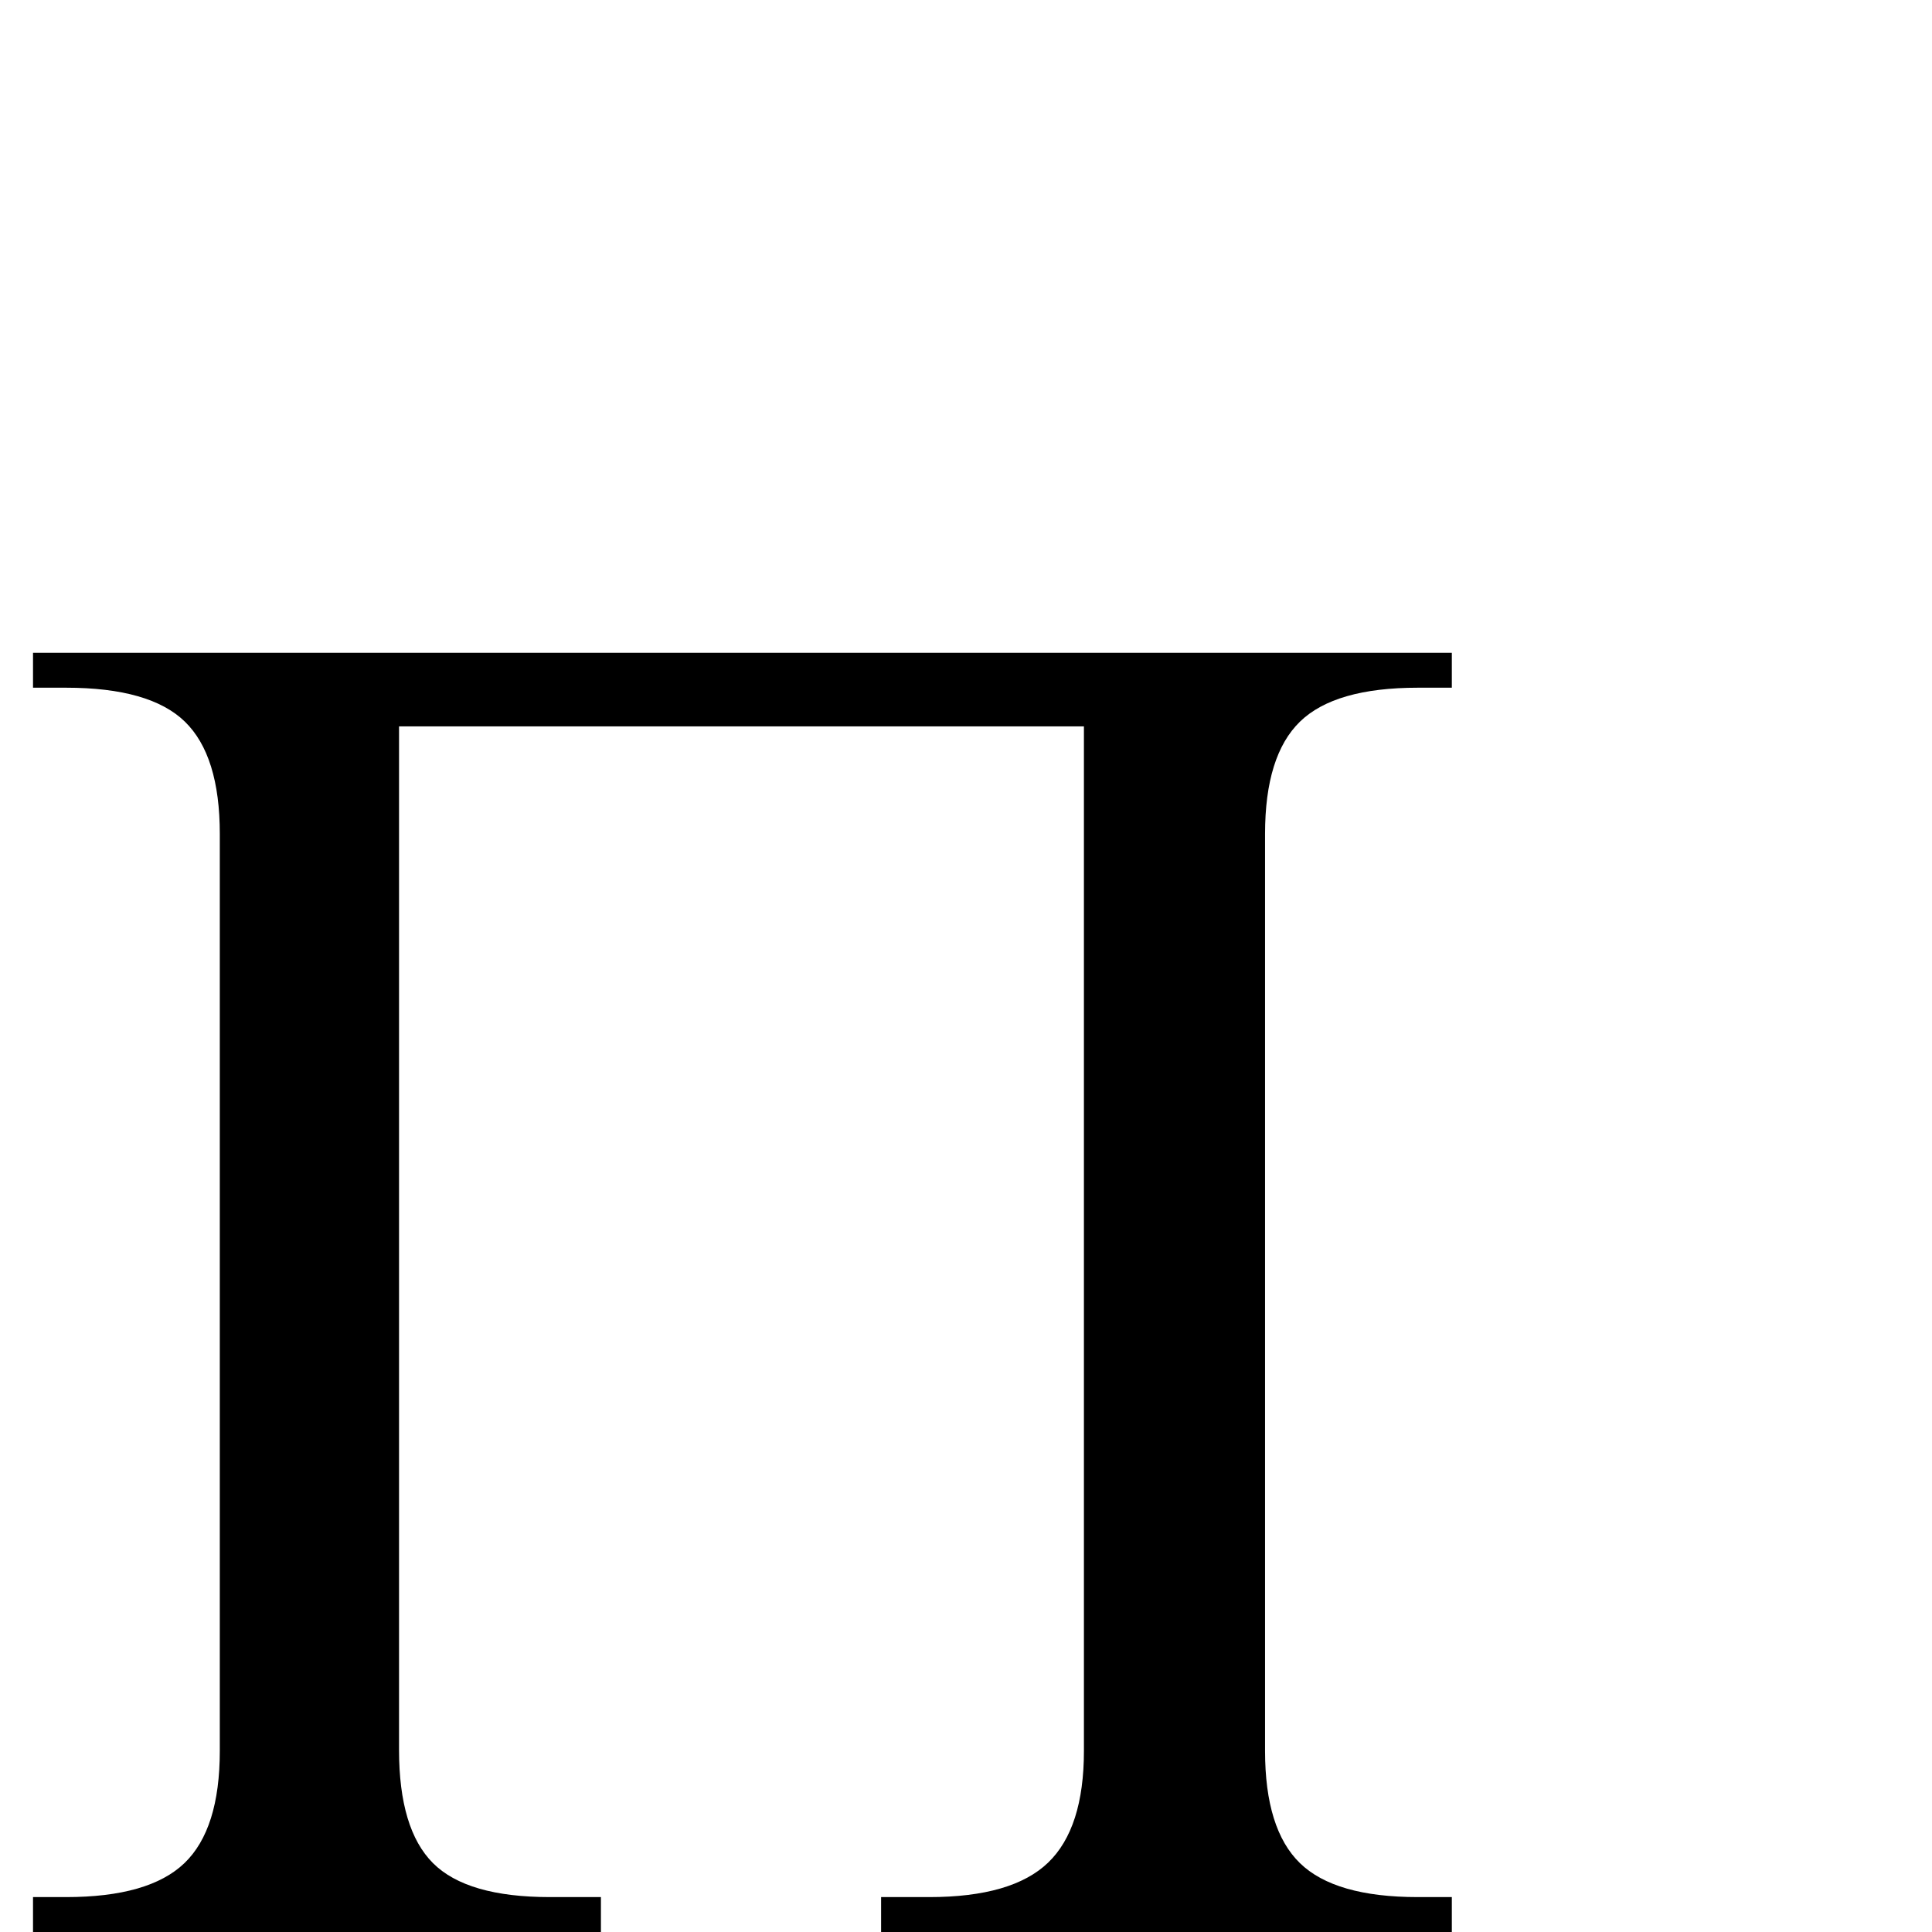 <?xml version="1.0" standalone="no"?>
<!DOCTYPE svg PUBLIC "-//W3C//DTD SVG 1.1//EN" "http://www.w3.org/Graphics/SVG/1.1/DTD/svg11.dtd" >
<svg viewBox="0 -410 2048 2048">
  <g transform="matrix(1 0 0 -1 0 1638)">
   <path fill="currentColor"
d="M1149 1278h-726v-1085q0 -84 36 -120t124 -36h54v-37h-602v37h35q88 0 125.5 36t37.5 119v972q0 83 -37 119t-126 36h-35v37h1504v-37h-36q-88 0 -125 -36t-37 -119v-972q0 -83 37 -119t125 -36h36v-37h-605v37h51q88 0 126 36.5t38 118.5v1086z" />
  </g>

</svg>
